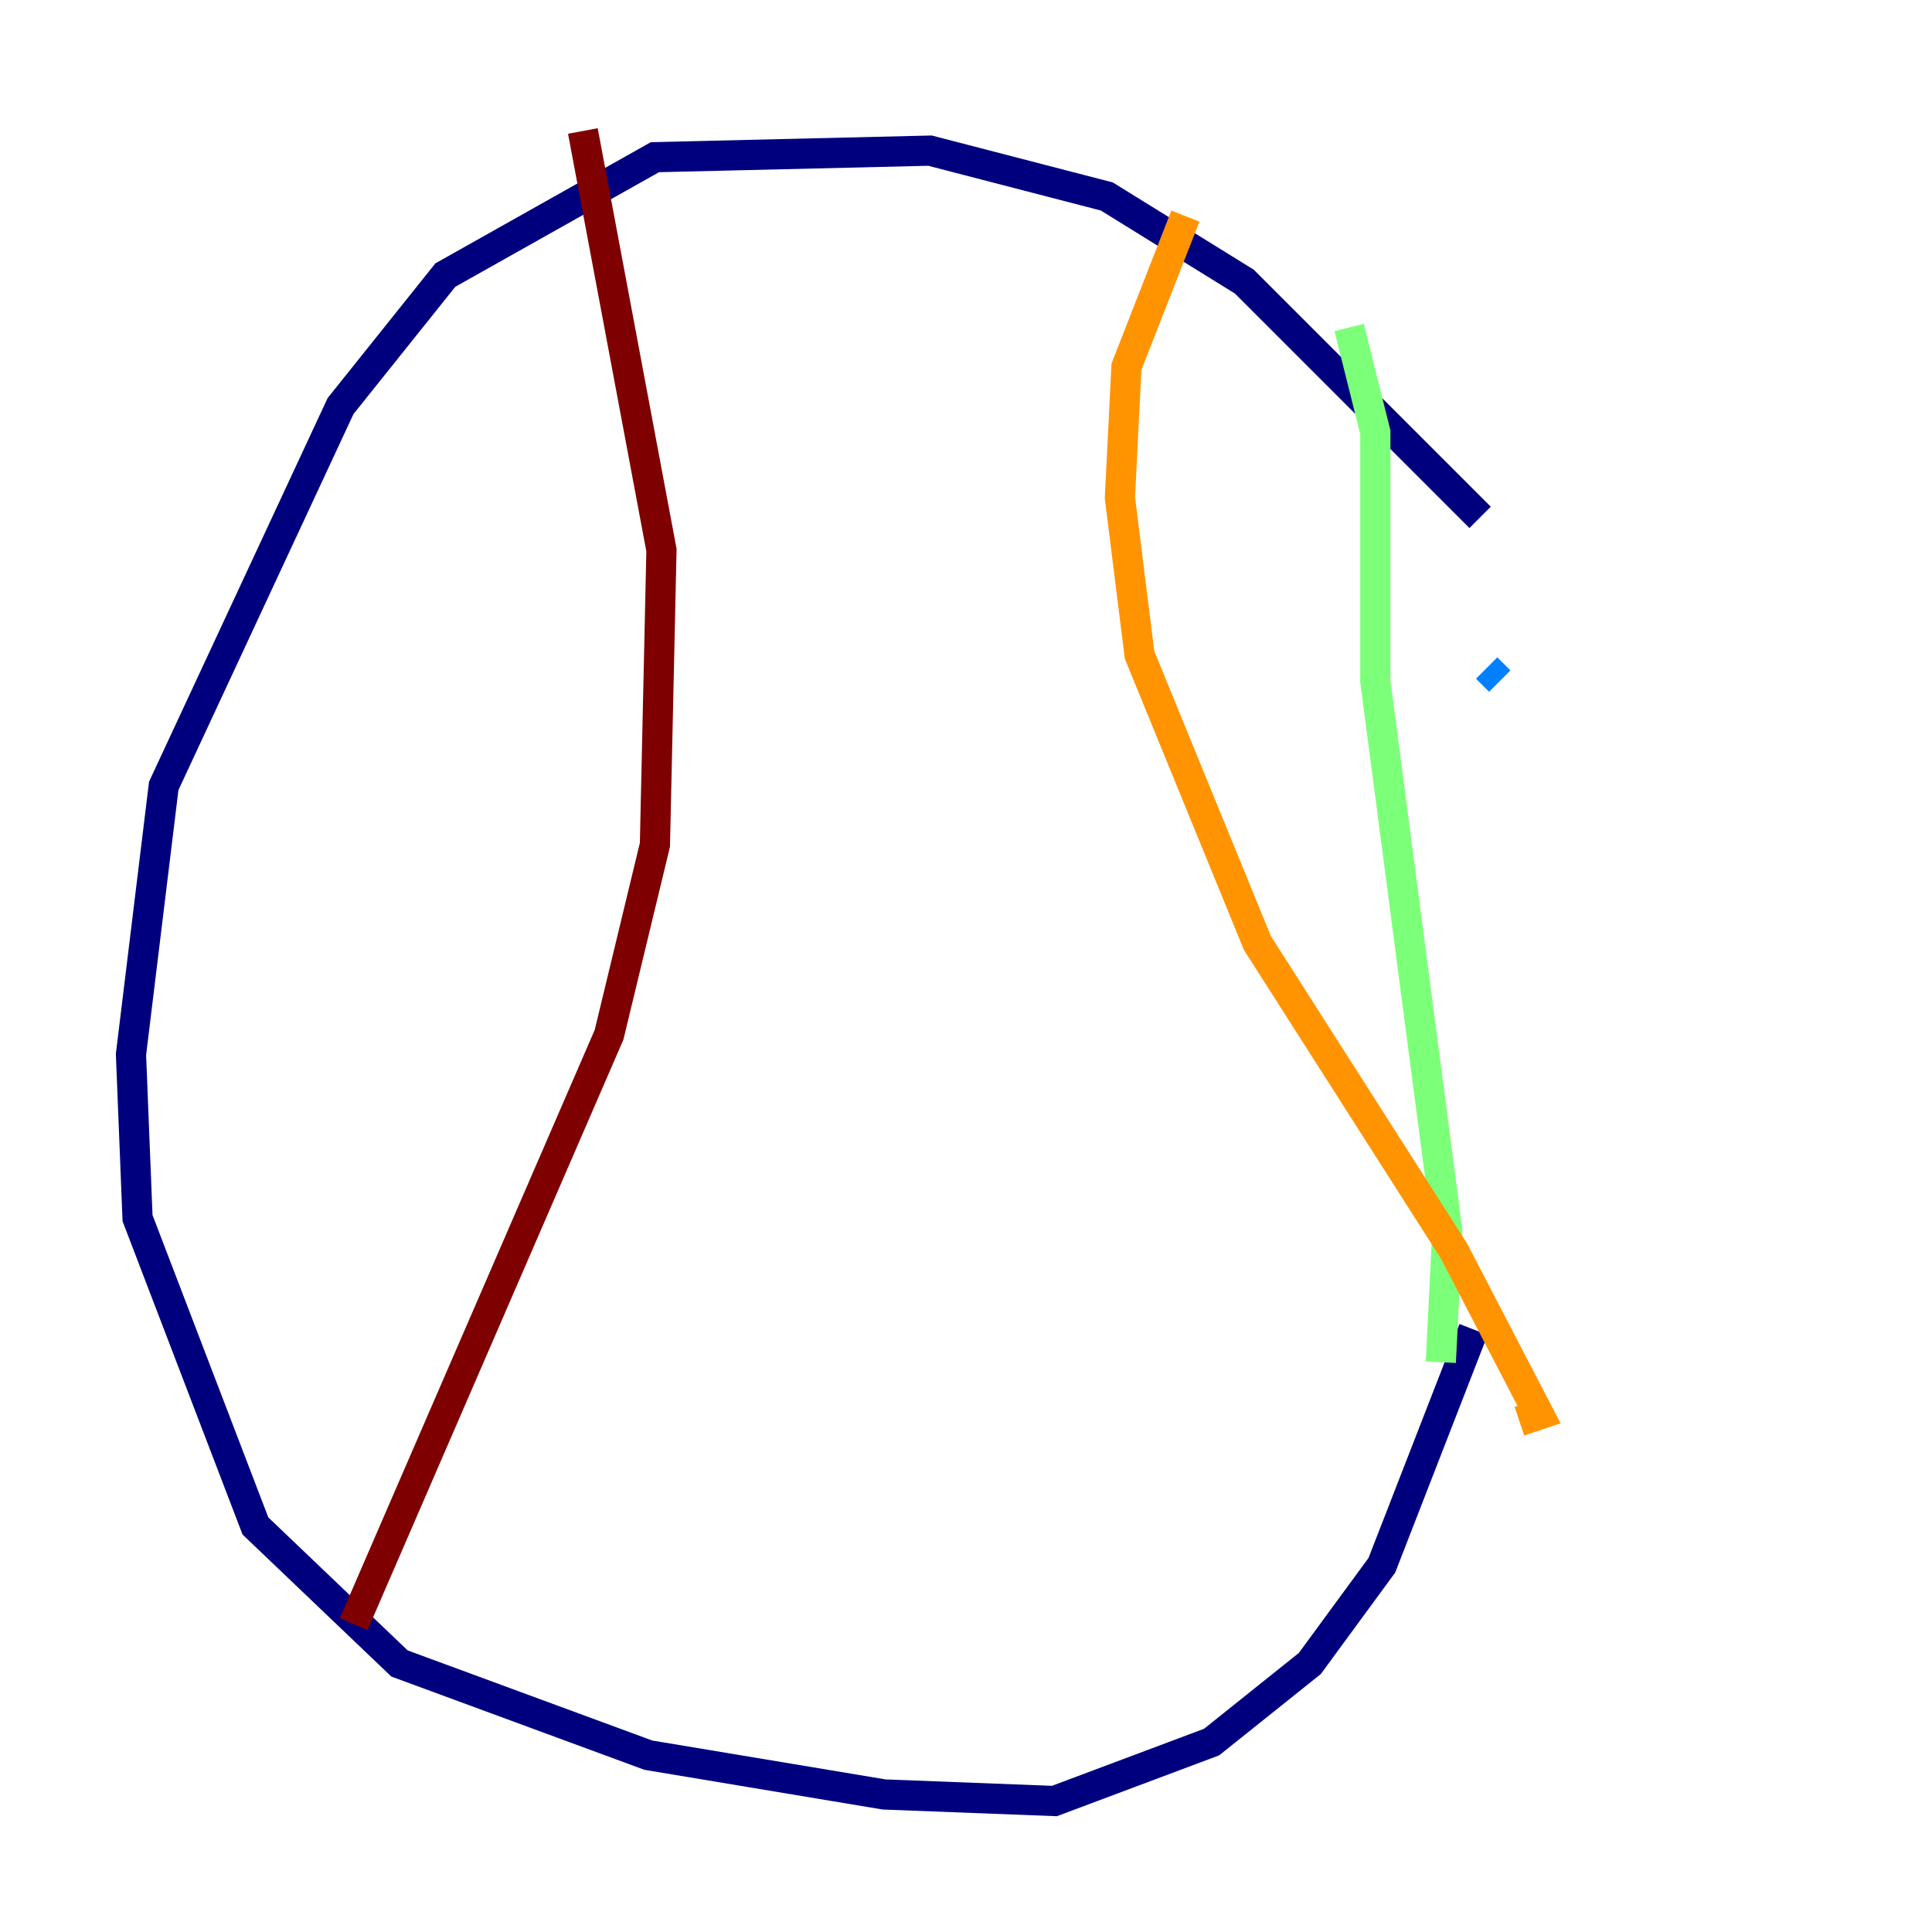 <?xml version="1.0" encoding="utf-8" ?>
<svg baseProfile="tiny" height="128" version="1.2" viewBox="0,0,128,128" width="128" xmlns="http://www.w3.org/2000/svg" xmlns:ev="http://www.w3.org/2001/xml-events" xmlns:xlink="http://www.w3.org/1999/xlink"><defs /><polyline fill="none" points="98.061,34.278 82.441,18.658 73.329,13.017 61.614,9.98 43.39,10.414 29.505,18.224 22.563,26.902 10.848,52.068 8.678,69.858 9.112,80.705 16.922,101.098 26.468,110.21 42.956,116.285 58.576,118.888 69.858,119.322 80.271,115.417 86.78,110.21 91.552,103.702 97.627,88.081" stroke="#00007f" stroke-width="2" /><polyline fill="none" points="99.363,45.125 98.495,44.258" stroke="#0080ff" stroke-width="2" /><polyline fill="none" points="95.458,90.251 95.891,81.573 91.119,45.125 91.119,28.637 89.383,21.695" stroke="#7cff79" stroke-width="2" /><polyline fill="none" points="78.536,14.319 74.63,24.298 74.197,32.976 75.498,43.39 83.308,62.481 96.325,82.875 101.966,93.722 100.664,94.156" stroke="#ff9400" stroke-width="2" /><polyline fill="none" points="38.617,8.678 43.824,36.447 43.39,55.973 40.352,68.556 23.43,107.607" stroke="#7f0000" stroke-width="2" /></svg>
